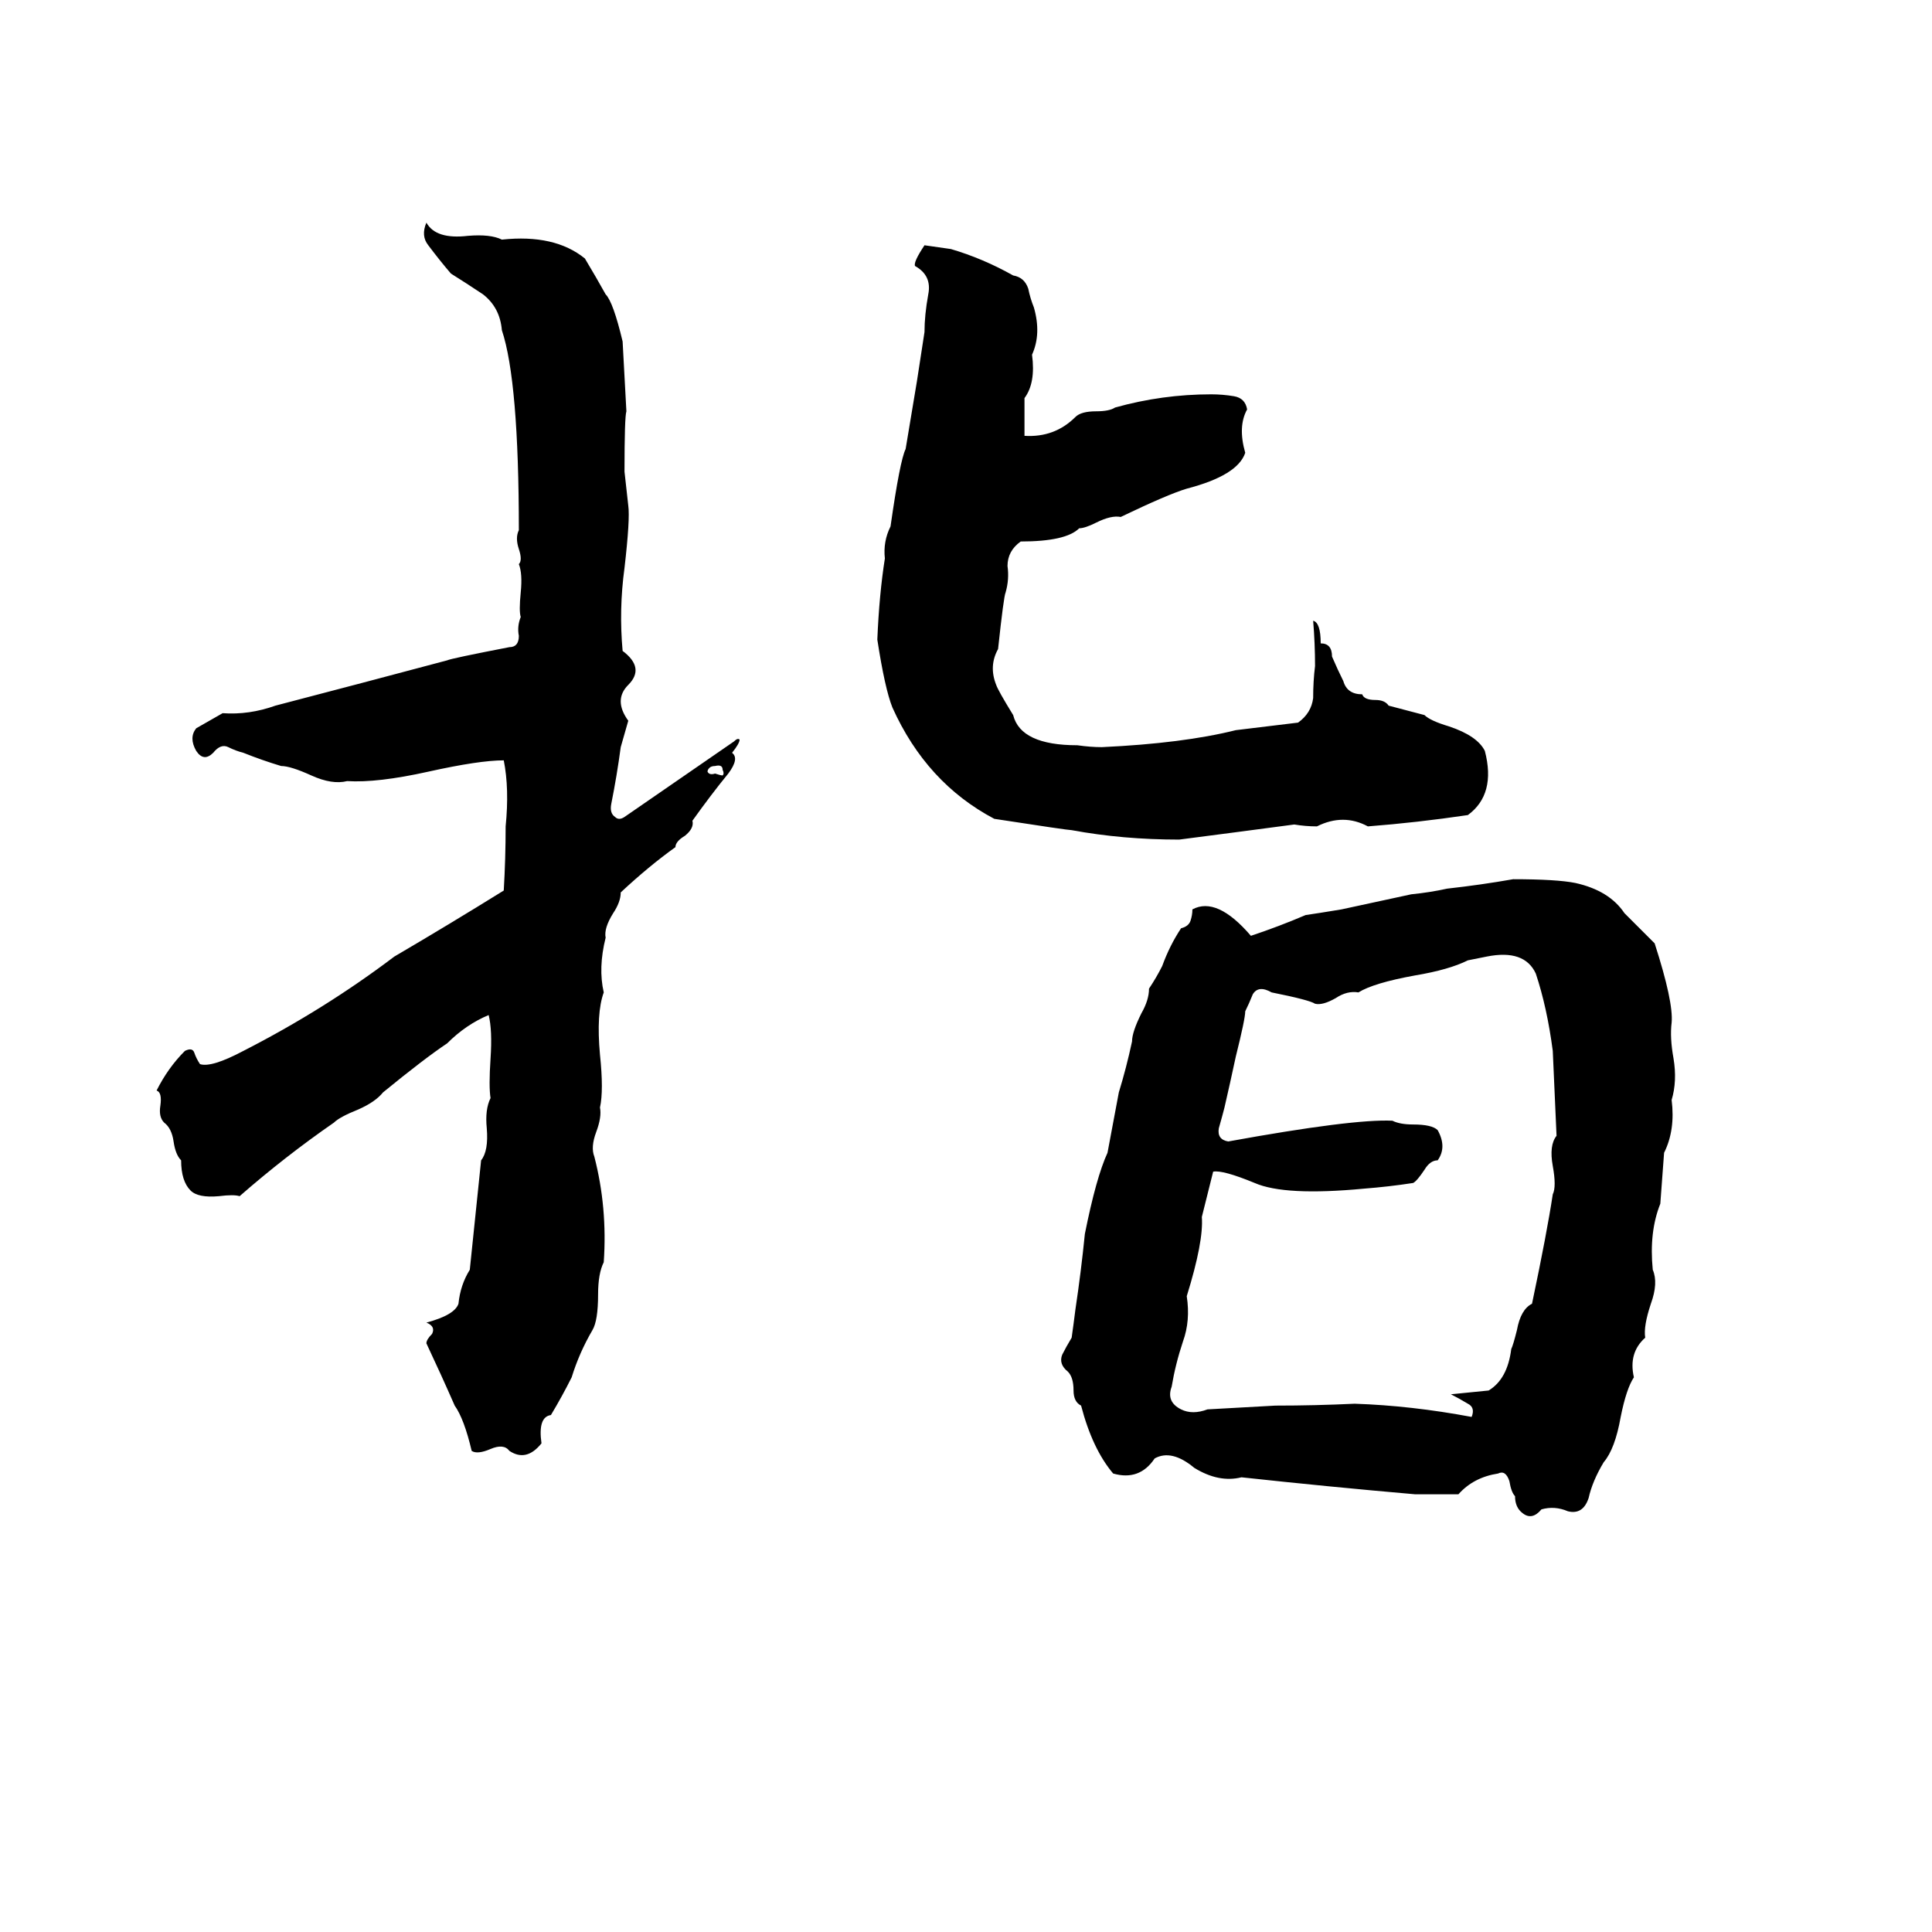 <svg xmlns="http://www.w3.org/2000/svg" viewBox="0 -800 1024 1024">
	<path fill="#000000" d="M226 -682Q231 -673 248 -675Q260 -676 266 -673Q294 -676 310 -663Q316 -653 321 -644Q325 -640 330 -619Q331 -600 332 -582Q331 -579 331 -550Q332 -541 333 -532Q334 -525 331 -499Q328 -477 330 -455Q342 -446 333 -437Q325 -429 333 -418Q331 -411 329 -404Q327 -389 324 -374Q323 -369 326 -367Q328 -365 331 -367Q360 -387 389 -407Q391 -409 392 -408Q392 -406 388 -401Q392 -398 386 -390Q377 -379 367 -365Q368 -361 363 -357Q358 -354 358 -351Q344 -341 329 -327Q329 -322 325 -316Q320 -308 321 -303Q317 -287 320 -274Q316 -263 318 -241Q320 -222 318 -213Q319 -208 316 -200Q313 -192 315 -187Q322 -160 320 -131Q317 -125 317 -114Q317 -100 314 -95Q307 -83 303 -70Q298 -60 292 -50Q285 -49 287 -35Q279 -25 270 -31Q267 -35 260 -32Q253 -29 250 -31Q246 -48 241 -55Q234 -71 226 -88Q226 -90 229 -93Q231 -97 226 -99Q241 -103 243 -109Q244 -119 249 -127Q252 -156 255 -185Q259 -190 258 -202Q257 -212 260 -218Q259 -224 260 -239Q261 -254 259 -262Q247 -257 237 -247Q225 -239 203 -221Q199 -216 190 -212Q180 -208 177 -205Q151 -187 127 -166Q124 -167 116 -166Q105 -165 101 -169Q96 -174 96 -185Q93 -188 92 -195Q91 -202 87 -205Q84 -208 85 -214Q86 -221 83 -222Q89 -234 98 -243Q102 -245 103 -242Q104 -239 106 -236Q112 -234 129 -243Q172 -265 209 -293Q238 -310 267 -328Q268 -345 268 -362Q270 -382 267 -397Q254 -397 227 -391Q200 -385 184 -386Q176 -384 165 -389Q154 -394 149 -394Q139 -397 129 -401Q125 -402 121 -404Q117 -406 113 -401Q108 -396 104 -402Q100 -409 104 -414Q111 -418 118 -422Q132 -421 146 -426Q192 -438 237 -450Q239 -451 270 -457Q275 -457 275 -463Q274 -468 276 -473Q275 -476 276 -486Q277 -496 275 -501Q277 -503 275 -509Q273 -515 275 -519Q275 -598 266 -625Q265 -637 256 -644Q247 -650 239 -655Q233 -662 227 -670Q223 -675 226 -682ZM490 -670Q497 -669 504 -668Q521 -663 537 -654Q543 -653 545 -647Q546 -642 548 -637Q552 -623 547 -612Q549 -597 543 -589Q543 -579 543 -569Q559 -568 570 -579Q573 -582 581 -582Q588 -582 591 -584Q616 -591 642 -591Q648 -591 654 -590Q660 -589 661 -583Q656 -574 660 -560Q656 -548 629 -541Q619 -538 594 -526Q589 -527 581 -523Q575 -520 572 -520Q565 -513 541 -513Q534 -508 534 -500Q535 -493 533 -486Q532 -484 529 -456Q524 -447 528 -437Q529 -434 537 -421Q541 -405 571 -405Q578 -404 584 -404Q627 -406 655 -413Q672 -415 688 -417Q695 -422 696 -430Q696 -439 697 -447Q697 -459 696 -471Q700 -470 700 -459Q706 -459 706 -452Q709 -445 712 -439Q714 -432 722 -432Q723 -429 729 -429Q734 -429 736 -426Q740 -425 755 -421Q758 -418 768 -415Q783 -410 787 -402Q793 -379 778 -368Q751 -364 725 -362Q712 -369 698 -362Q692 -362 686 -363Q656 -359 625 -355Q595 -355 568 -360Q566 -360 527 -366Q491 -385 473 -425Q469 -435 465 -461Q466 -485 469 -504Q468 -513 472 -521Q477 -556 480 -562Q483 -580 486 -598Q488 -611 490 -624Q490 -633 492 -644Q494 -654 485 -659Q484 -661 490 -670ZM379 -394Q377 -394 376 -393Q375 -392 375 -391Q376 -389 379 -390Q382 -389 383 -389Q384 -390 383 -392Q383 -395 379 -394ZM802 -334Q825 -334 835 -332Q853 -328 861 -316L877 -300Q887 -269 886 -258Q885 -250 887 -239Q889 -227 886 -217Q888 -201 882 -189Q881 -175 880 -162Q874 -147 876 -127Q879 -120 875 -109Q871 -97 872 -91Q863 -83 866 -70Q862 -64 859 -49Q856 -32 850 -25Q844 -15 842 -6Q839 3 831 1Q824 -2 817 0Q812 6 807 2Q803 -1 803 -7Q801 -9 800 -15Q798 -21 794 -19Q781 -17 773 -8Q770 -8 767 -8H756Q753 -8 750 -8Q704 -12 658 -17Q646 -14 633 -22Q621 -32 612 -27Q604 -15 590 -19Q579 -32 573 -55Q569 -57 569 -63Q569 -70 566 -73Q561 -77 563 -82Q565 -86 568 -91Q569 -98 570 -106Q573 -126 575 -146Q581 -176 587 -189Q590 -205 593 -221Q597 -234 600 -248Q600 -253 605 -263Q609 -270 609 -276Q613 -282 616 -288Q620 -299 626 -308Q630 -309 631 -312Q632 -315 632 -318Q645 -325 663 -304Q678 -309 692 -315Q699 -316 711 -318L748 -326Q758 -327 767 -329Q785 -331 802 -334ZM788 -293L778 -291Q768 -286 750 -283Q728 -279 720 -274Q714 -275 708 -271Q701 -267 697 -268Q694 -270 674 -274Q667 -278 664 -273Q662 -268 660 -264Q660 -260 655 -240Q652 -226 649 -213Q648 -209 646 -202Q645 -196 651 -195Q717 -207 738 -206Q742 -204 749 -204Q759 -204 762 -201Q767 -192 762 -185Q758 -185 755 -180Q751 -174 749 -173Q736 -171 723 -170Q681 -166 665 -173Q648 -180 643 -179L637 -155Q638 -142 629 -113Q631 -100 627 -89Q623 -77 621 -65Q618 -57 626 -53Q632 -50 640 -53Q658 -54 676 -55Q697 -55 718 -56Q748 -55 780 -49Q782 -54 778 -56Q773 -59 769 -61Q779 -62 789 -63Q799 -69 801 -85Q802 -87 804 -95Q806 -106 812 -109Q820 -147 823 -167Q825 -171 823 -182Q821 -193 825 -198Q824 -220 823 -243Q820 -266 814 -284Q808 -297 788 -293Z"/>
</svg>
